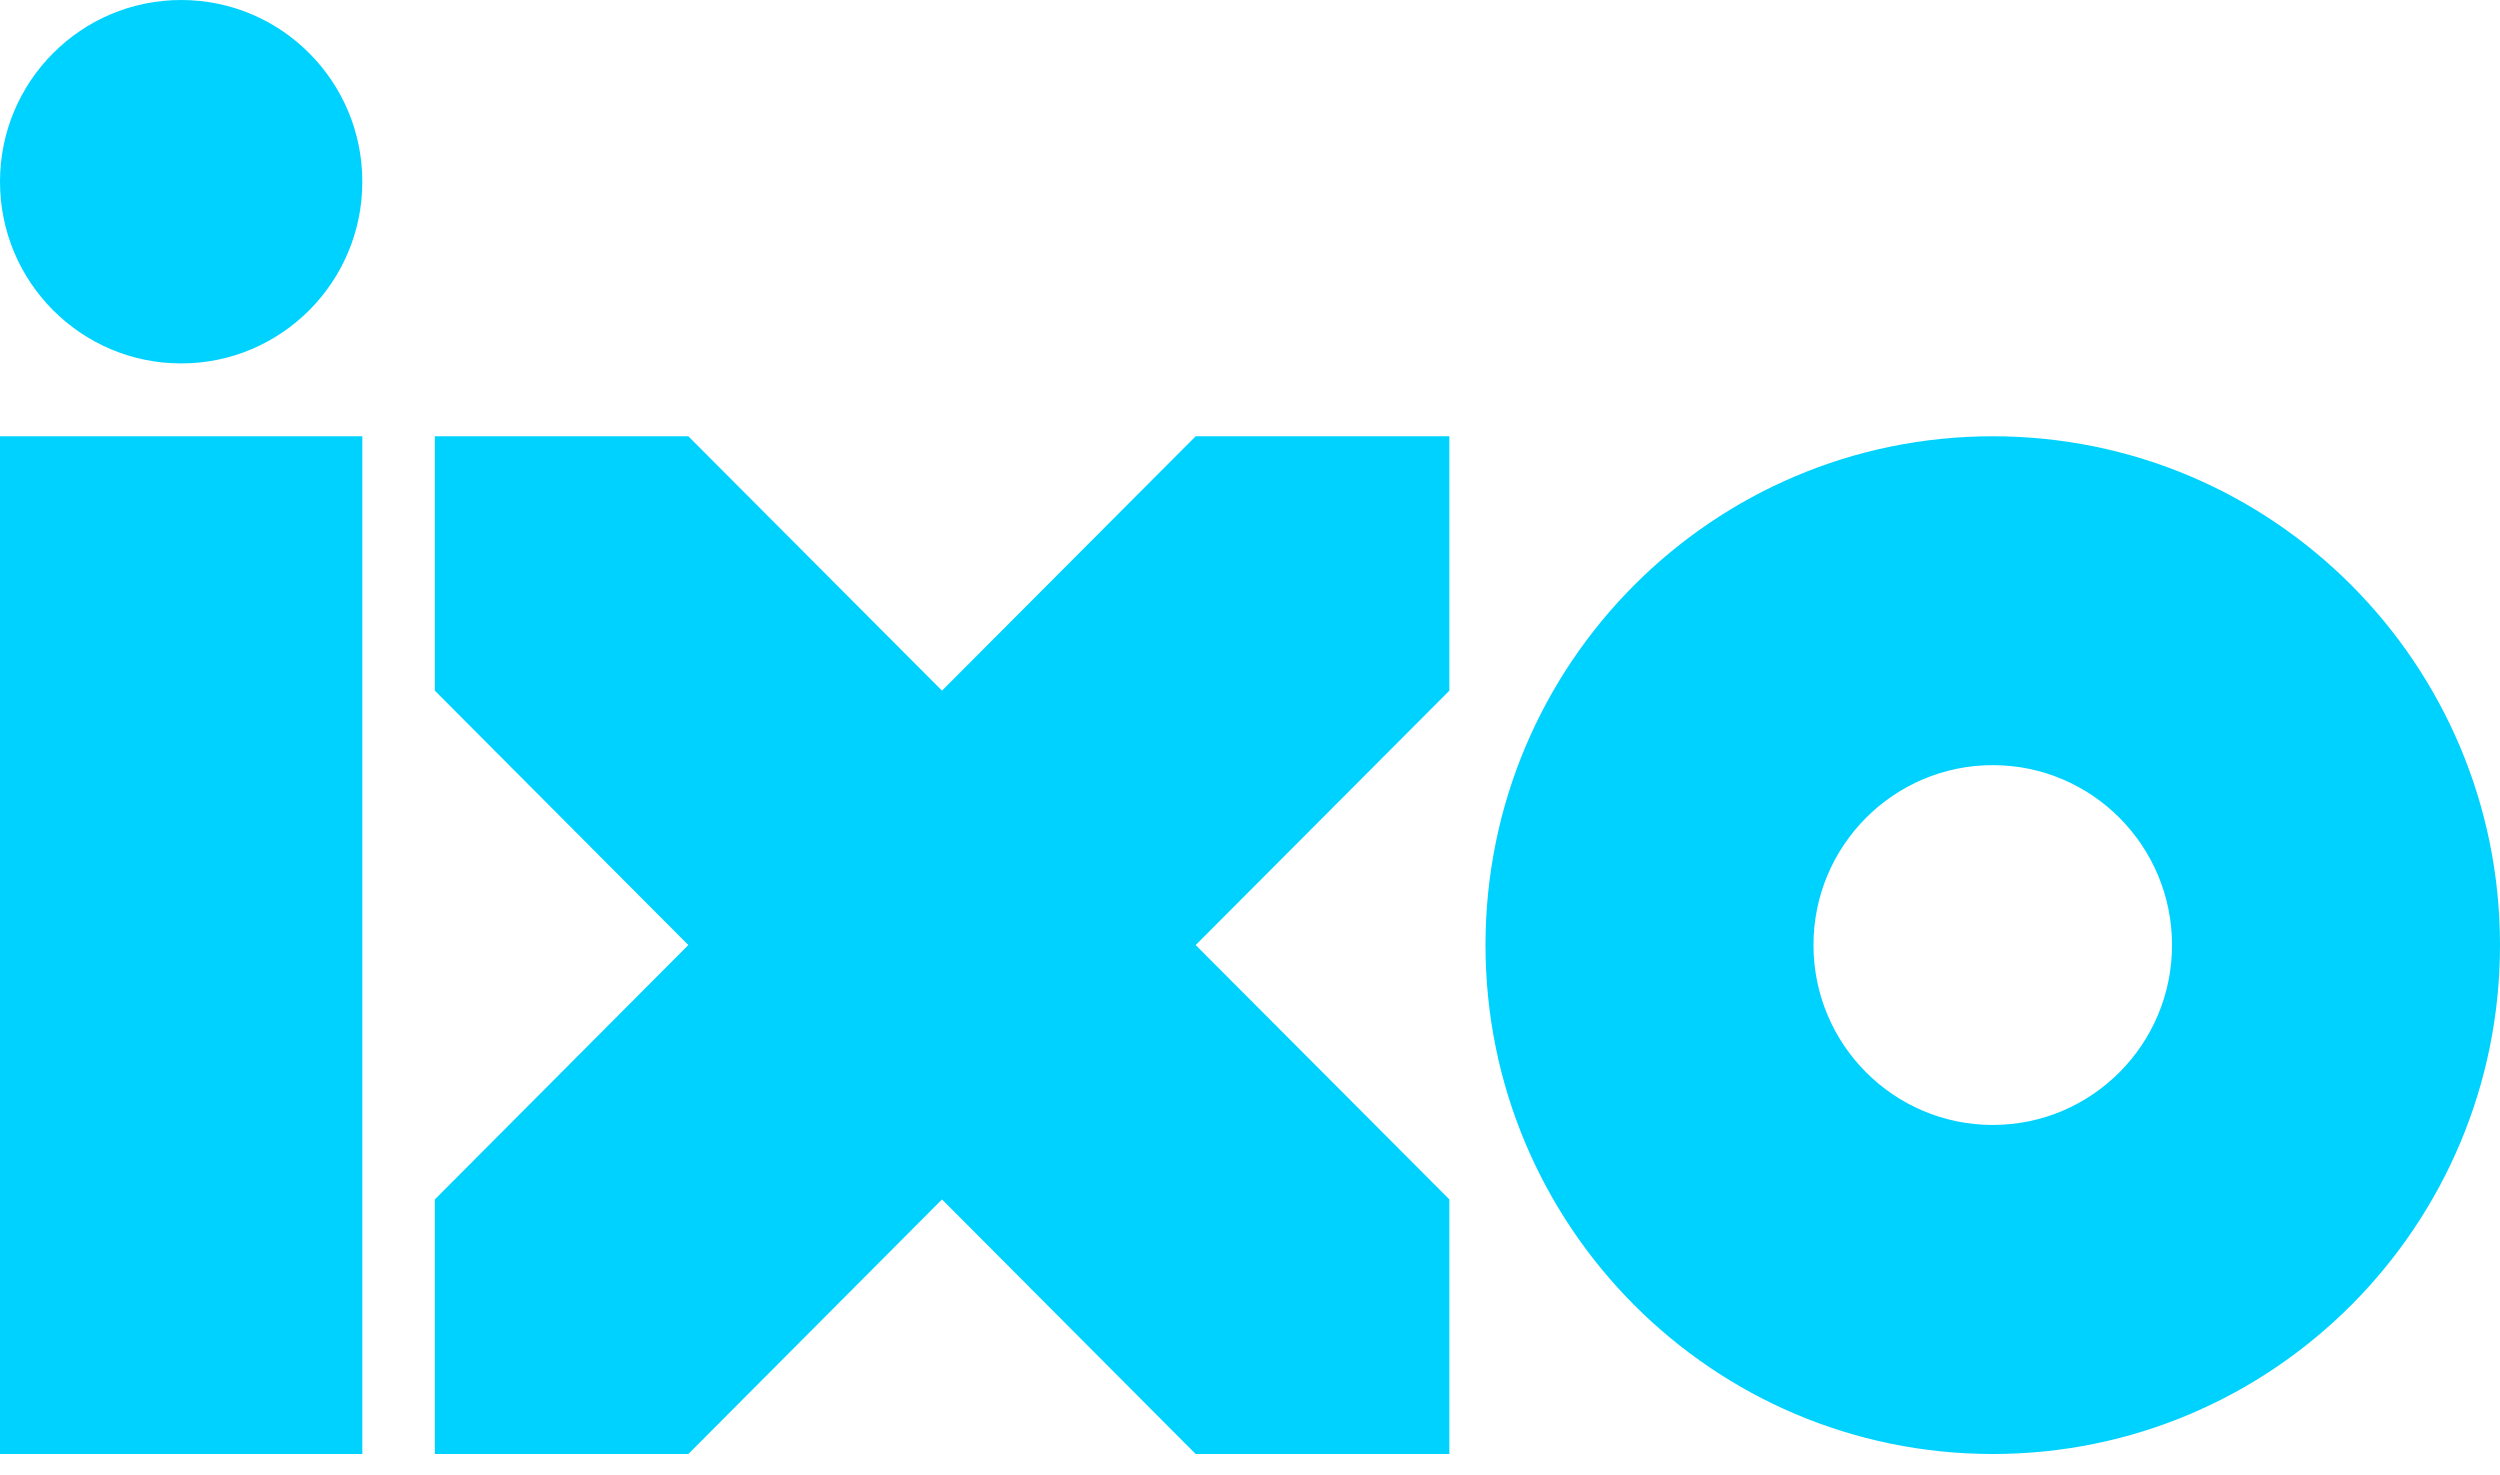 <svg viewBox="0 0 100 59" fill="none" xmlns="http://www.w3.org/2000/svg">
<path fill-rule="evenodd" clip-rule="evenodd" d="M79.713 44.998C75.748 44.998 72.539 41.774 72.539 37.802C72.539 33.83 75.748 30.606 79.713 30.606C83.671 30.606 86.881 33.83 86.881 37.802C86.881 41.774 83.671 44.998 79.713 44.998ZM79.713 17.451C68.502 17.451 59.42 26.561 59.42 37.802C59.42 49.042 68.502 58.16 79.713 58.16C90.918 58.16 100 49.042 100 37.802C100 26.561 90.918 17.451 79.713 17.451Z" fill="#00D2FF"/>
<path fill-rule="evenodd" clip-rule="evenodd" d="M0 17.451V58.16H14.493V17.451H0Z" fill="#00D2FF"/>
<path fill-rule="evenodd" clip-rule="evenodd" d="M7.247 14.537C3.246 14.537 0 11.284 0 7.268C0 3.253 3.246 0 7.247 0C11.248 0 14.493 3.253 14.493 7.268C14.493 11.284 11.248 14.537 7.247 14.537Z" fill="#00D2FF"/>
<path fill-rule="evenodd" clip-rule="evenodd" d="M37.68 27.626L27.533 17.451H17.394V27.626L27.533 37.802L17.394 47.977V58.16H27.533L37.68 47.977L47.827 58.16H57.974V47.977L47.827 37.802L57.974 27.626V17.451H47.827L37.68 27.626Z" fill="#00D2FF"/>
</svg>
